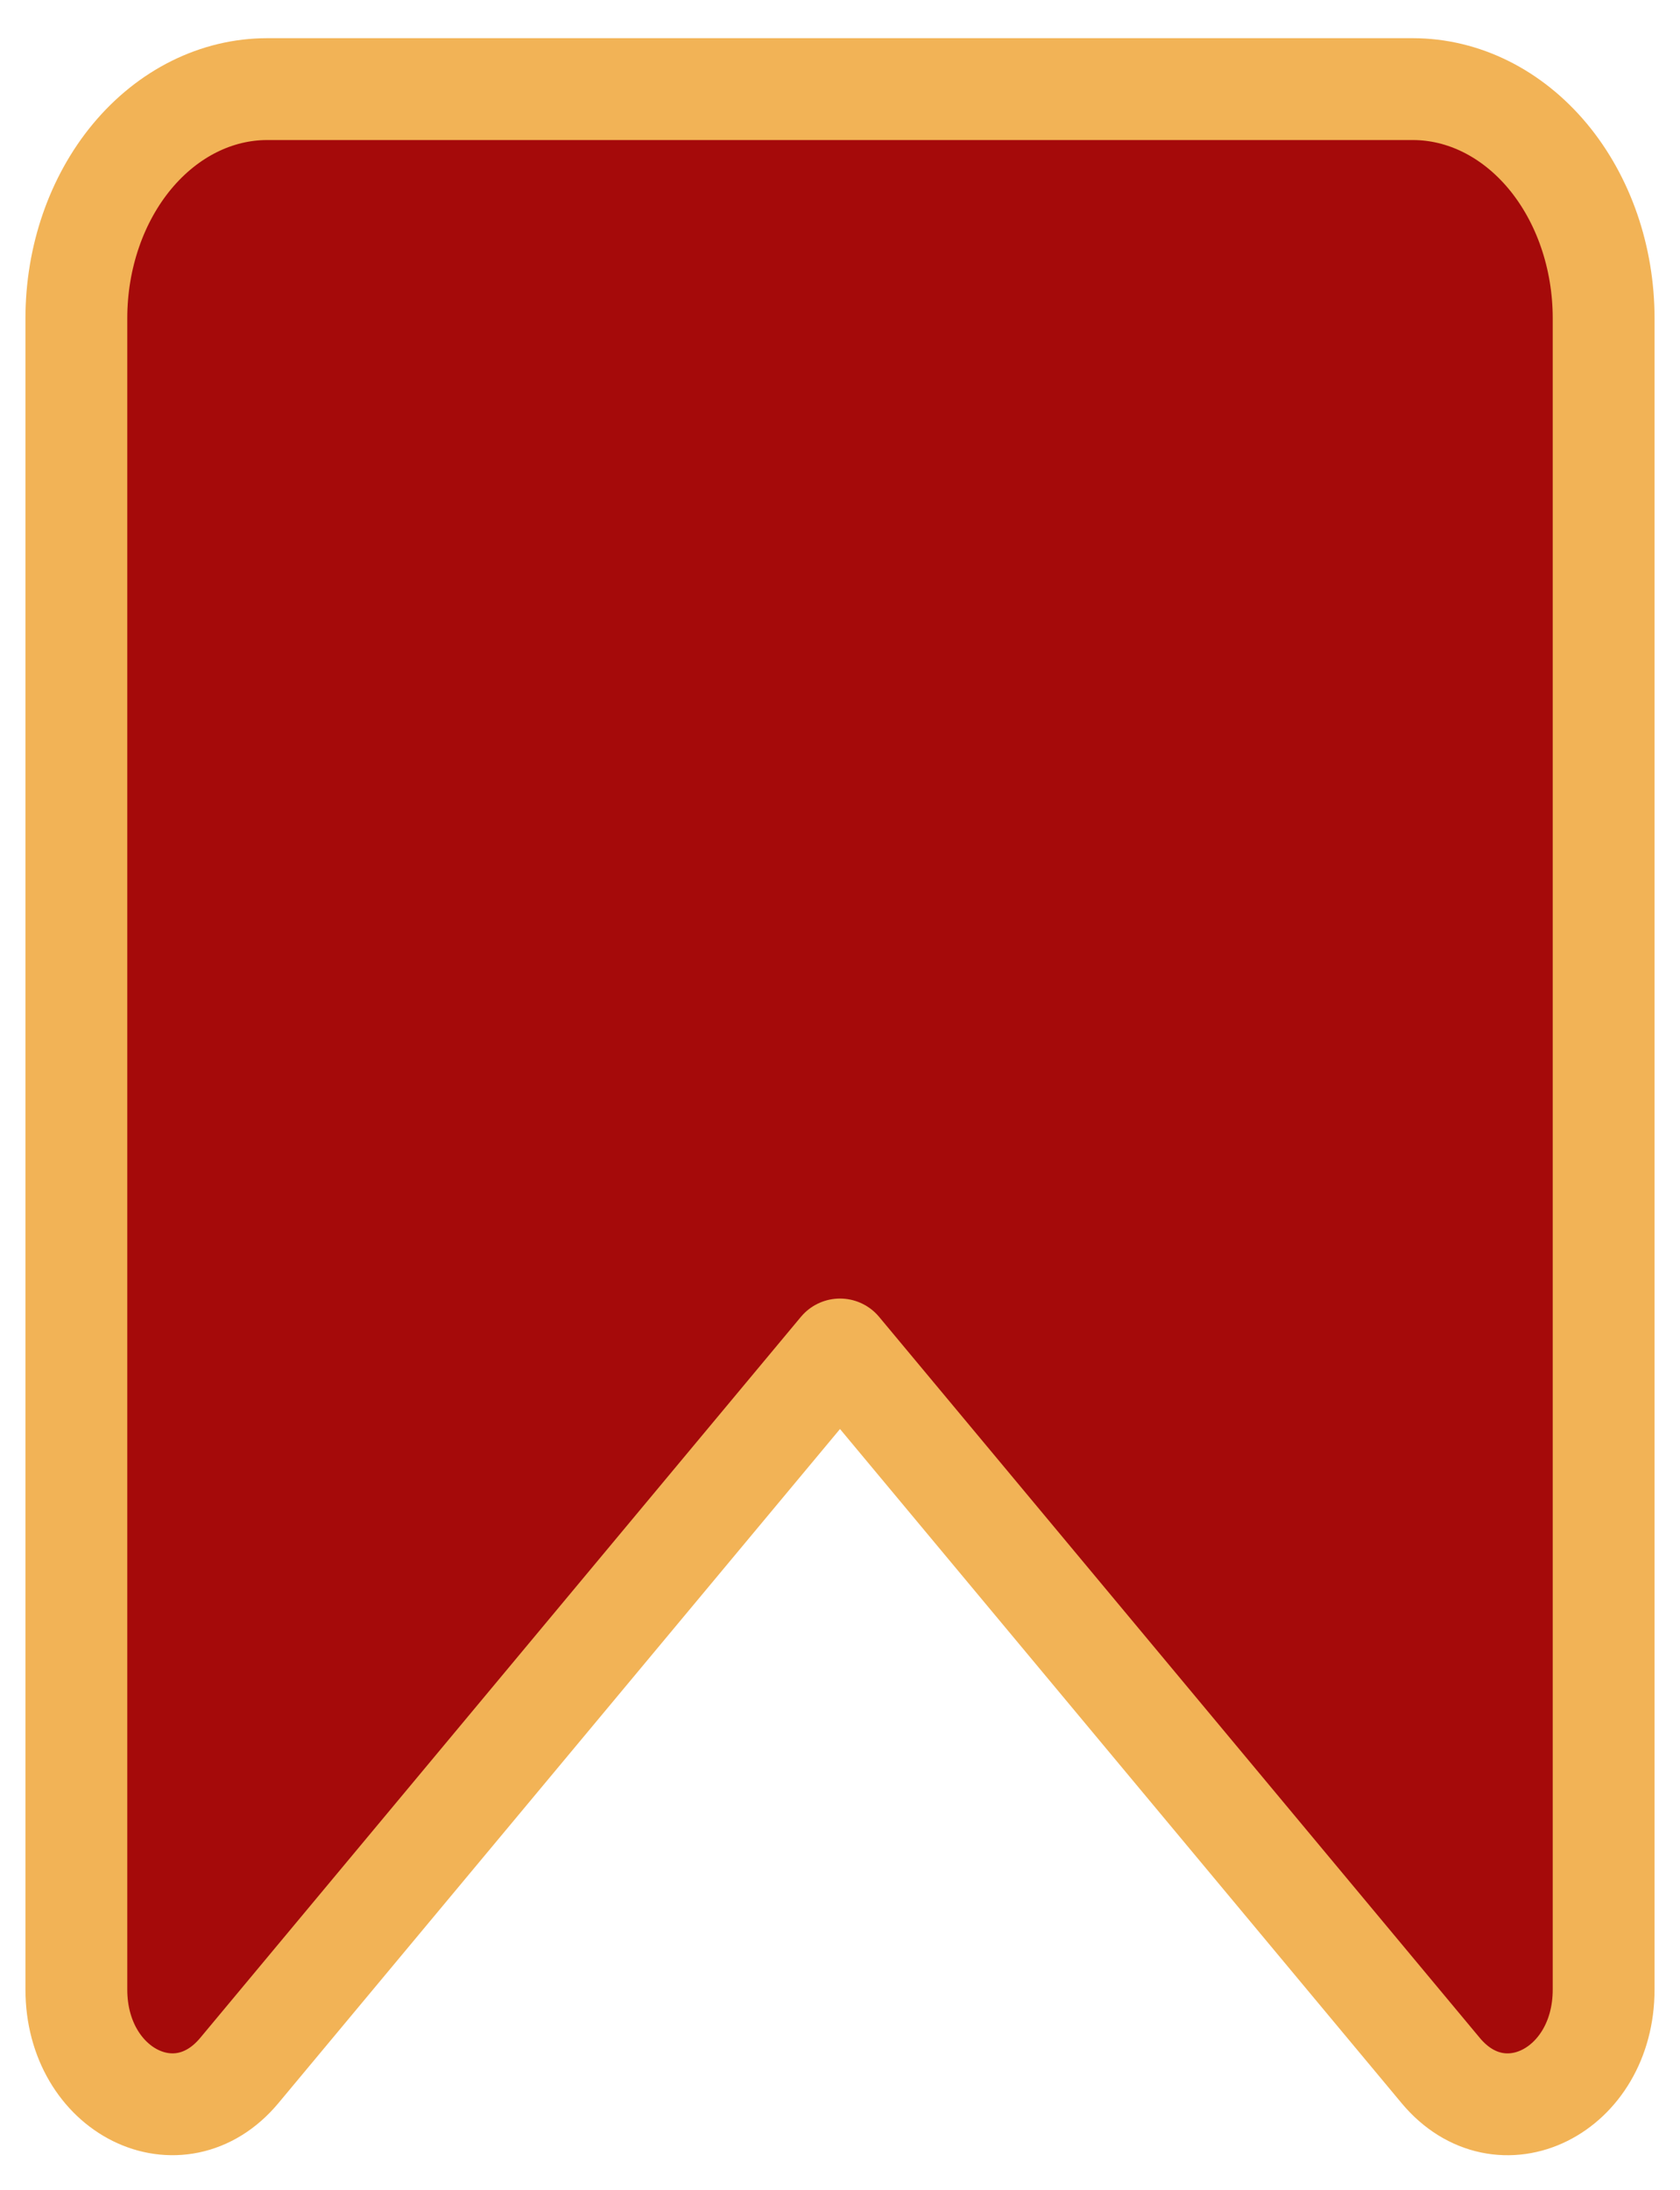 <svg  viewBox="0 0 33 43" fill="none" xmlns="http://www.w3.org/2000/svg">
<path d="M1.5 6.25V39.069C1.5 41.071 3.519 42.077 4.701 40.659L16.5 26.5L28.299 40.659C29.481 42.077 31.5 41.073 31.5 39.069V6.25C31.5 5.057 31.105 3.912 30.402 3.068C29.698 2.224 28.745 1.75 27.75 1.75H5.25C4.255 1.75 3.302 2.224 2.598 3.068C1.895 3.912 1.5 5.057 1.5 6.25Z" fill="#A50A0A" stroke="#F2B356" stroke-width="2" stroke-linecap="round" stroke-linejoin="round"/>
</svg>
